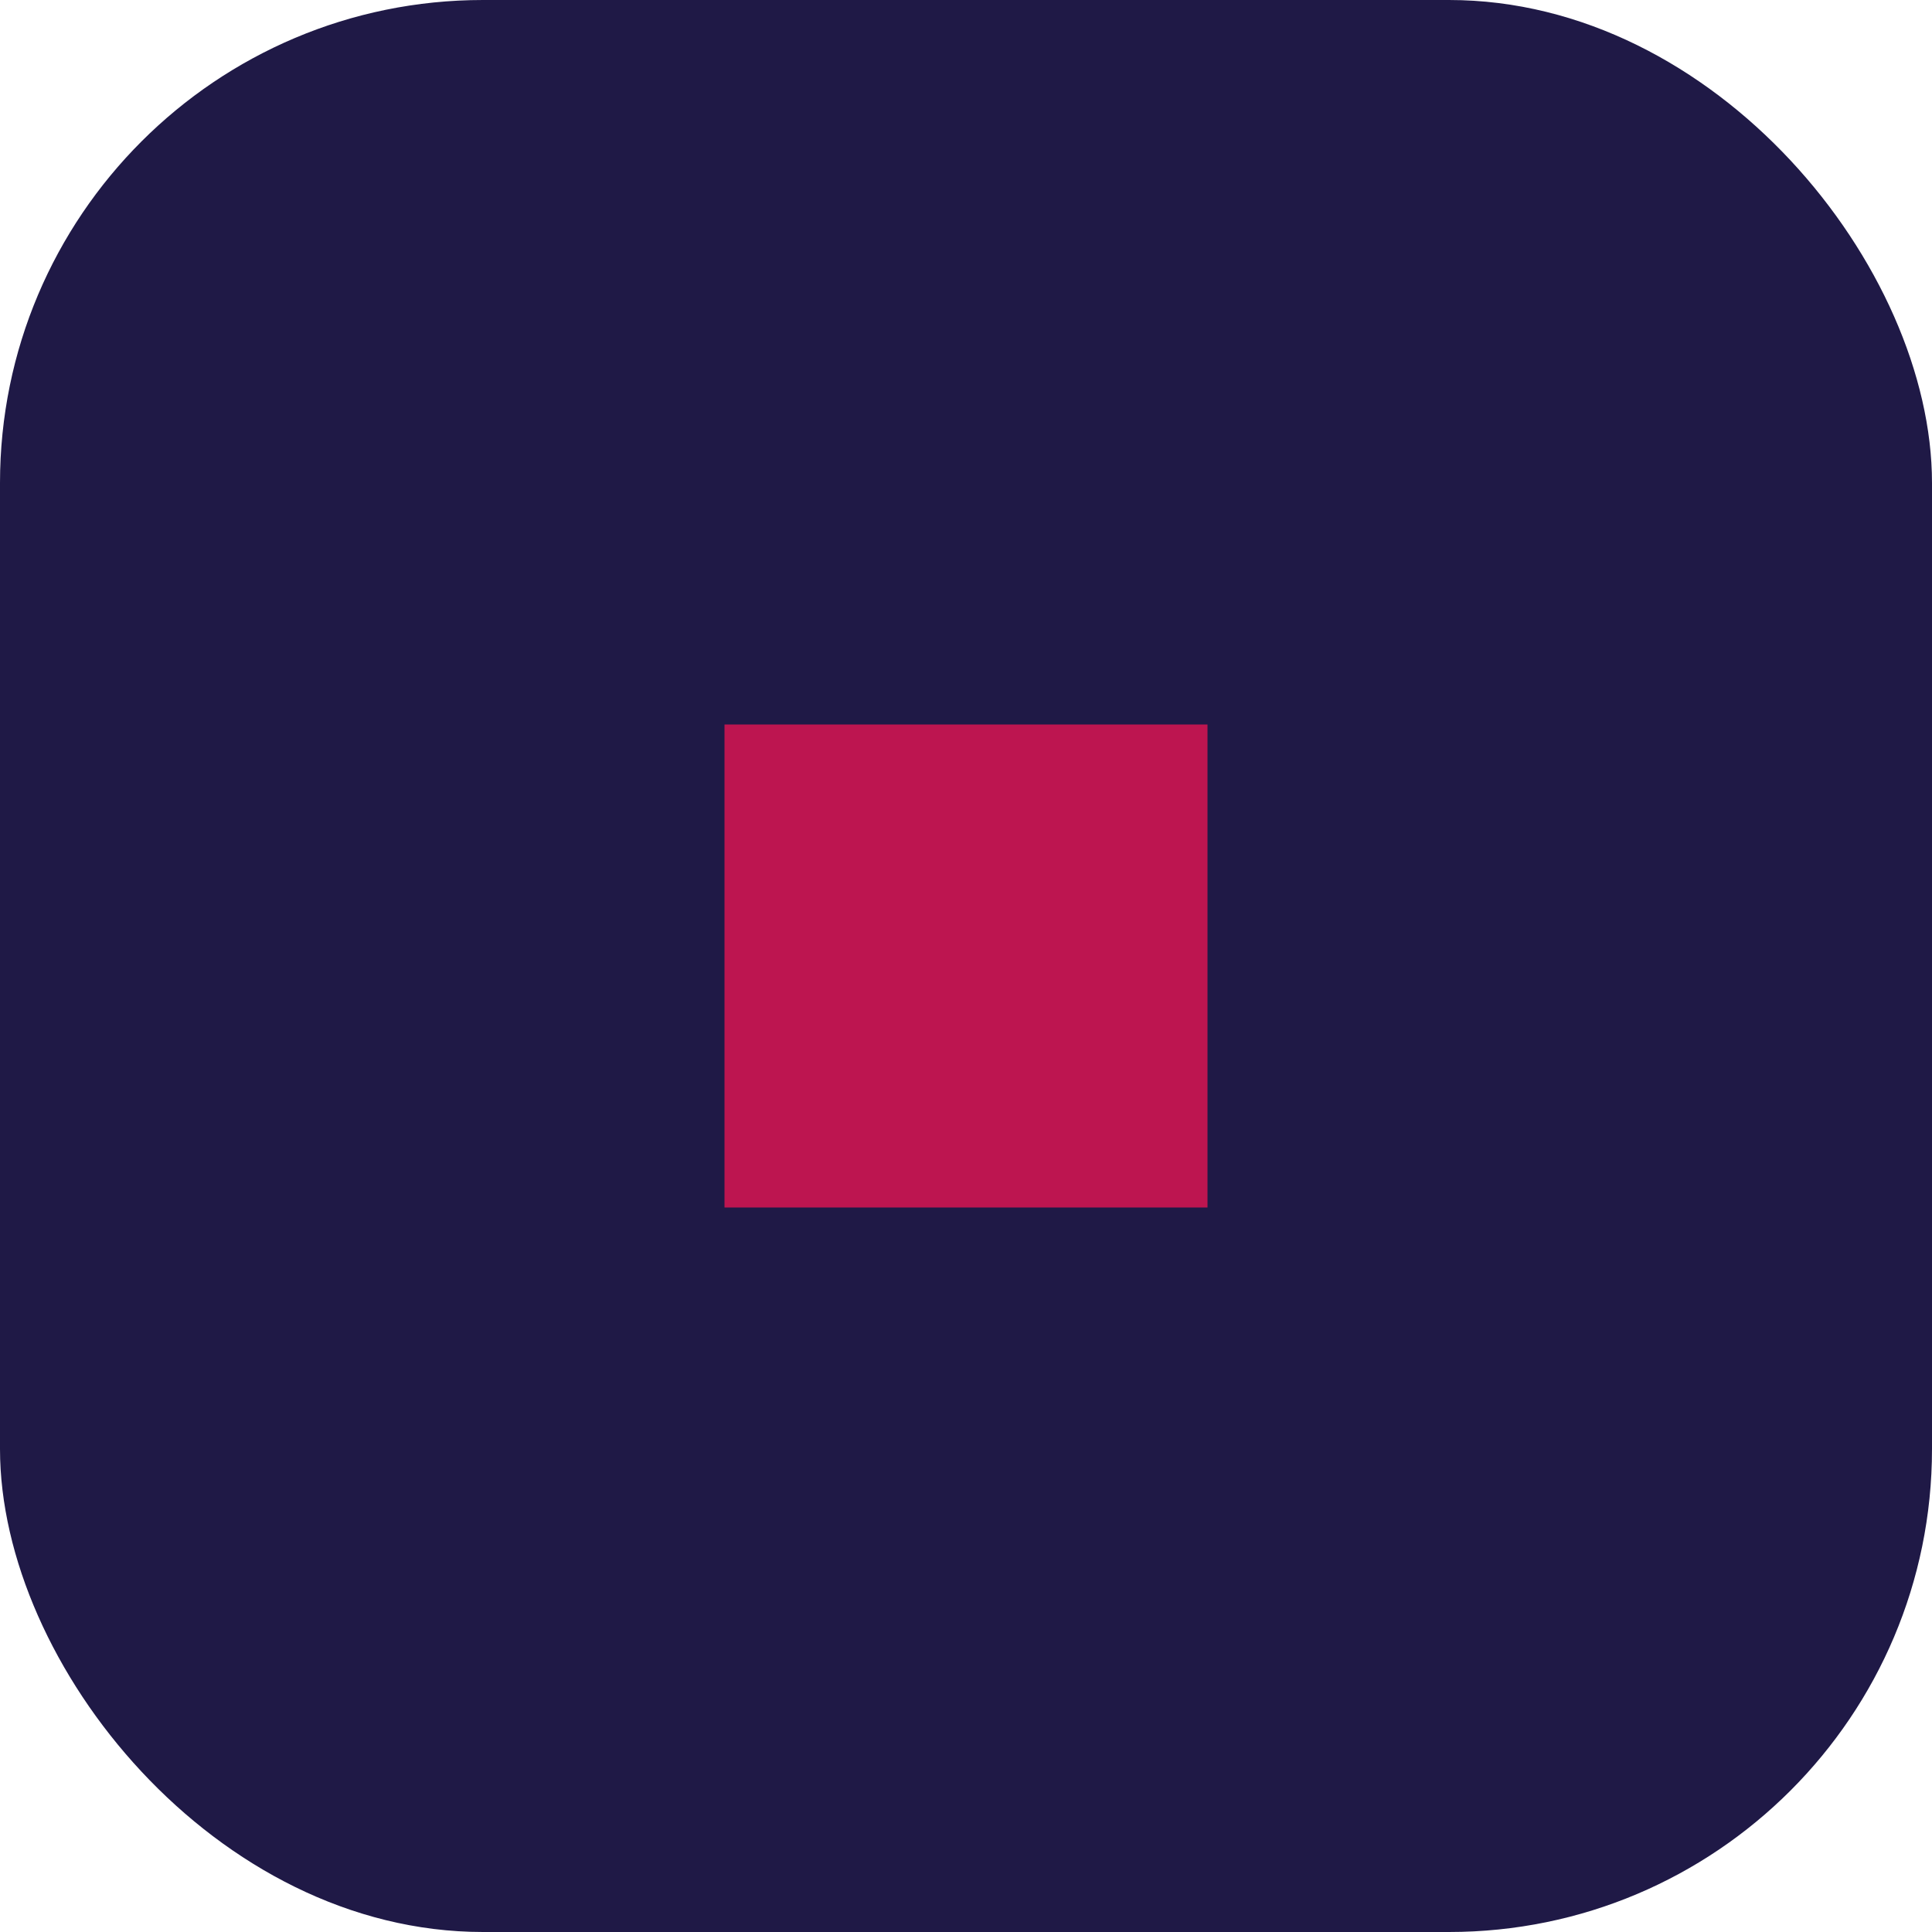 <?xml version="1.0" encoding="UTF-8"?>
<svg width="48" height="48" xmlns="http://www.w3.org/2000/svg">
    <rect width="48" height="48" rx="12" fill="#1F1946"/>
    <rect x="18" y="18" width="12" height="12" fill="#BD1550"/>
</svg>
